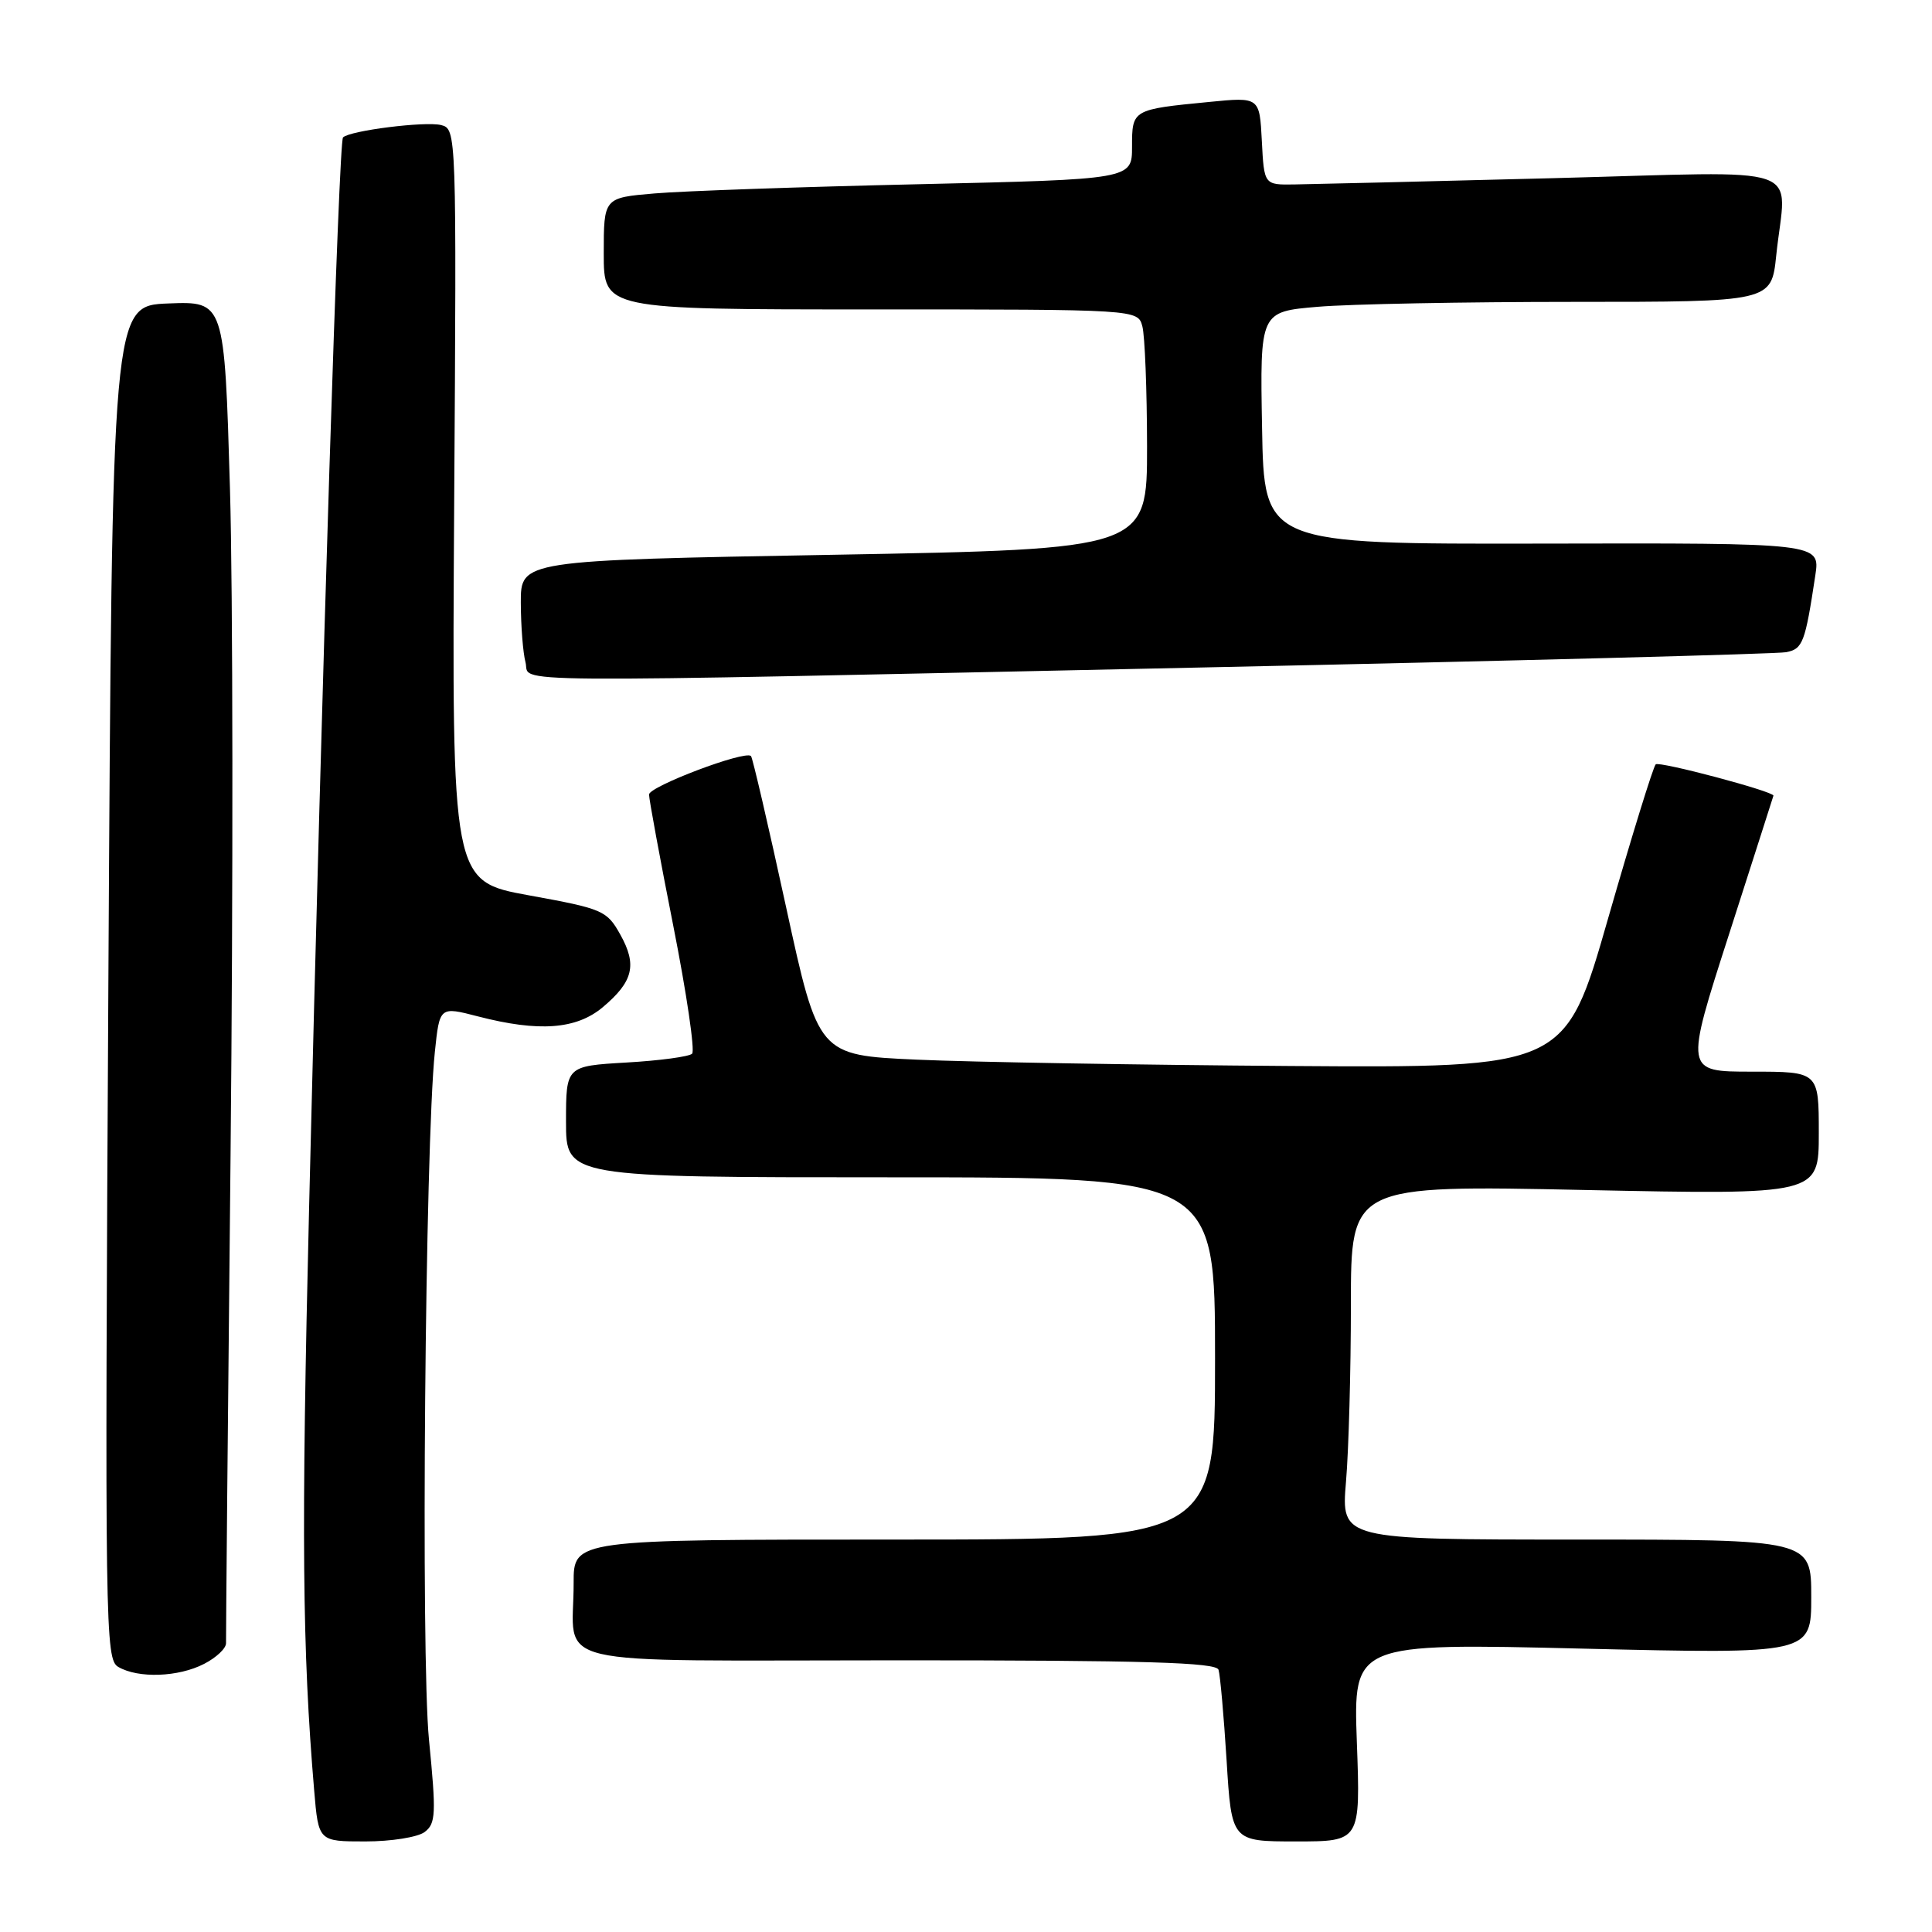 <?xml version="1.0" encoding="UTF-8" standalone="no"?>
<!DOCTYPE svg PUBLIC "-//W3C//DTD SVG 1.1//EN" "http://www.w3.org/Graphics/SVG/1.1/DTD/svg11.dtd" >
<svg xmlns="http://www.w3.org/2000/svg" xmlns:xlink="http://www.w3.org/1999/xlink" version="1.1" viewBox="0 0 256 256">
 <g >
 <path fill="currentColor"
d=" M 56.27 242.75 C 57.75 241.63 57.81 240.35 56.84 230.50 C 55.75 219.39 56.33 151.72 57.62 139.39 C 58.25 133.36 58.25 133.36 63.34 134.68 C 71.41 136.77 76.37 136.40 79.87 133.46 C 83.91 130.06 84.44 127.86 82.20 123.85 C 80.41 120.64 79.90 120.42 70.10 118.64 C 59.87 116.78 59.87 116.78 60.18 66.93 C 60.50 17.34 60.49 17.09 58.44 16.57 C 56.34 16.05 46.36 17.30 45.45 18.21 C 44.89 18.78 42.68 88.29 40.96 159.88 C 39.91 203.32 40.05 218.53 41.63 237.25 C 42.20 244.00 42.20 244.00 48.41 244.00 C 51.83 244.00 55.36 243.44 56.27 242.75 Z  M 179.79 230.86 C 179.32 217.72 179.32 217.72 209.66 218.45 C 240.00 219.17 240.00 219.17 240.00 211.59 C 240.00 204.00 240.00 204.00 208.85 204.00 C 177.71 204.00 177.71 204.00 178.35 196.35 C 178.71 192.14 179.00 181.57 179.00 172.86 C 179.00 157.03 179.00 157.03 210.00 157.68 C 241.00 158.32 241.00 158.32 241.00 150.16 C 241.00 142.00 241.00 142.00 232.12 142.00 C 223.24 142.00 223.24 142.00 229.12 123.75 C 232.34 113.71 234.99 105.47 234.99 105.43 C 235.05 104.87 219.84 100.83 219.39 101.28 C 219.05 101.62 216.21 110.81 213.08 121.70 C 207.40 141.50 207.40 141.50 170.95 141.25 C 150.90 141.11 128.63 140.73 121.47 140.41 C 108.43 139.82 108.43 139.82 104.16 120.19 C 101.81 109.39 99.72 100.39 99.51 100.18 C 98.73 99.39 86.00 104.21 86.00 105.28 C 86.00 105.90 87.44 113.72 89.21 122.66 C 90.98 131.60 92.10 139.23 91.71 139.62 C 91.32 140.01 87.40 140.54 83.00 140.79 C 75.00 141.26 75.00 141.26 75.00 148.63 C 75.00 156.00 75.00 156.00 118.00 156.00 C 161.00 156.00 161.00 156.00 161.00 180.00 C 161.00 204.00 161.00 204.00 118.50 204.00 C 76.00 204.00 76.00 204.00 76.01 209.75 C 76.04 221.14 71.23 220.00 119.15 220.00 C 151.80 220.00 161.15 220.28 161.46 221.25 C 161.68 221.94 162.16 227.34 162.53 233.25 C 163.19 244.00 163.19 244.00 171.73 244.00 C 180.27 244.00 180.27 244.00 179.79 230.86 Z  M 27.05 220.47 C 28.67 219.64 29.98 218.40 29.95 217.72 C 29.93 217.05 30.19 187.93 30.55 153.00 C 30.90 118.08 30.87 78.34 30.47 64.71 C 29.74 39.92 29.74 39.92 22.30 40.21 C 14.86 40.50 14.86 40.50 14.36 130.16 C 13.88 216.10 13.94 219.87 15.68 220.88 C 18.33 222.42 23.65 222.23 27.05 220.47 Z  M 159.00 88.45 C 200.53 87.57 235.48 86.65 236.67 86.42 C 238.88 85.99 239.19 85.18 240.54 76.23 C 241.18 71.95 241.18 71.95 204.34 72.03 C 167.50 72.10 167.50 72.10 167.23 56.70 C 166.95 41.30 166.95 41.30 174.63 40.65 C 178.85 40.29 194.09 40.00 208.51 40.00 C 234.72 40.00 234.72 40.00 235.36 33.85 C 236.65 21.47 240.27 22.72 205.75 23.61 C 189.11 24.04 173.70 24.41 171.50 24.44 C 167.50 24.50 167.50 24.50 167.20 18.68 C 166.90 12.85 166.90 12.85 160.20 13.51 C 150.03 14.50 150.00 14.52 150.00 19.45 C 150.00 23.76 150.00 23.76 121.75 24.41 C 106.21 24.76 90.46 25.31 86.75 25.63 C 80.00 26.20 80.00 26.20 80.00 33.60 C 80.00 41.00 80.00 41.00 115.38 41.00 C 150.77 41.00 150.77 41.00 151.37 43.25 C 151.70 44.49 151.98 51.63 151.99 59.13 C 152.00 72.76 152.00 72.76 110.50 73.51 C 69.00 74.25 69.00 74.25 69.01 79.87 C 69.02 82.97 69.30 86.51 69.63 87.75 C 70.38 90.55 63.23 90.49 159.00 88.45 Z "/>
</g>
</svg>